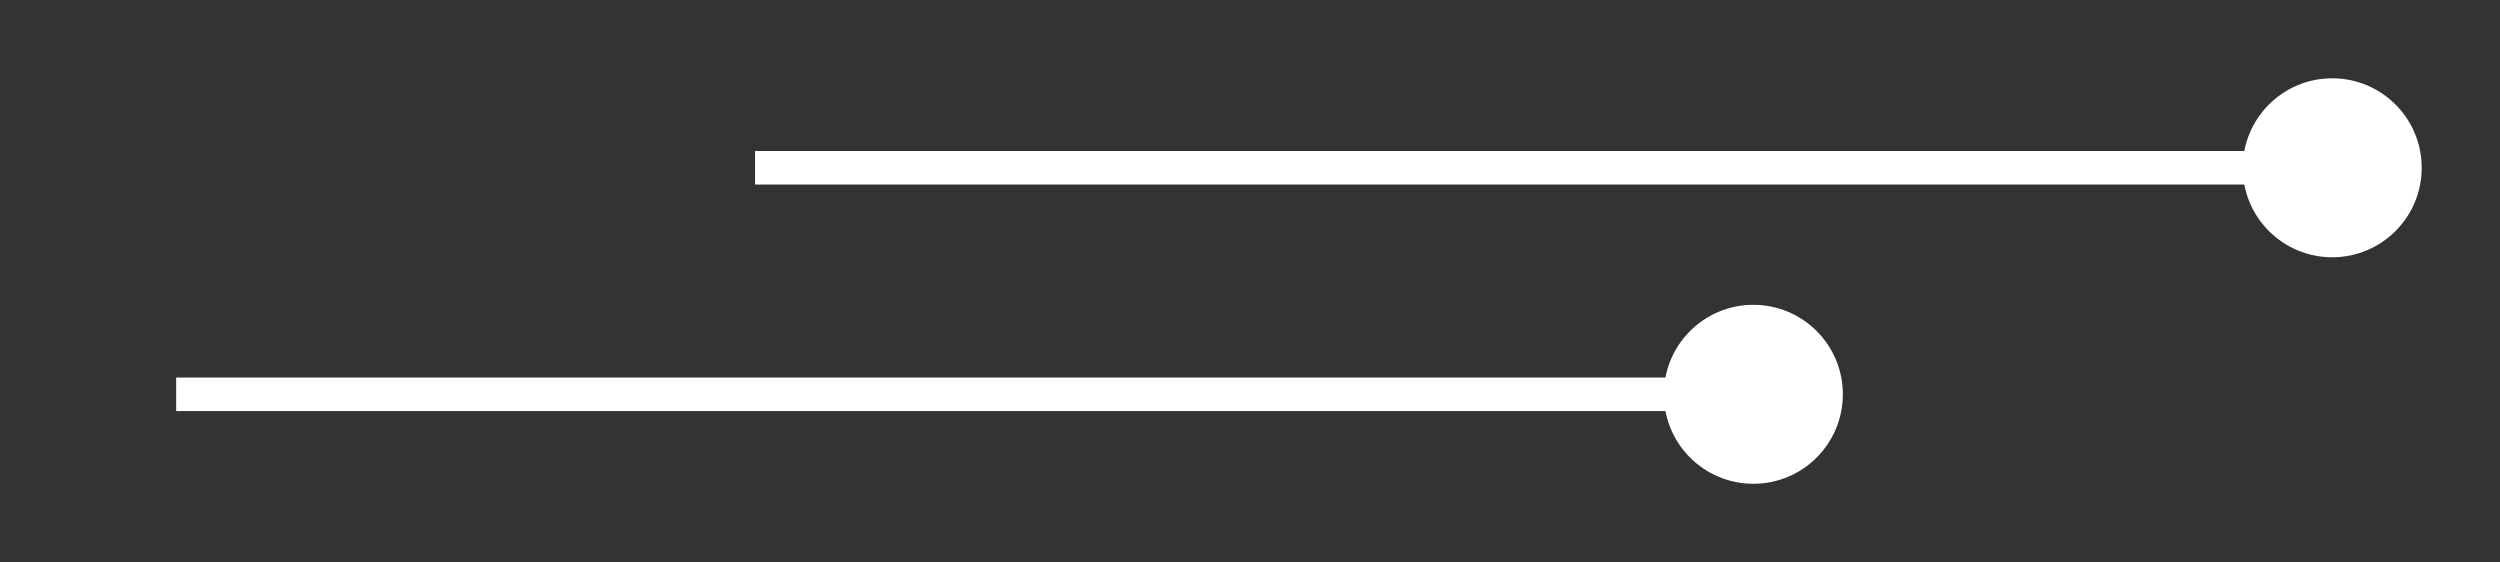 <svg width="298" height="67" viewBox="0 0 298 67" fill="none" xmlns="http://www.w3.org/2000/svg">
<rect x="0" y="0" width="298" height="67" fill="#333333" stroke="none"/>
<path d="M219.667 47C219.667 52.891 214.891 57.667 209 57.667C203.109 57.667 198.333 52.891 198.333 47C198.333 41.109 203.109 36.333 209 36.333C214.891 36.333 219.667 41.109 219.667 47ZM209 49L21 49V45L209 45V49Z" fill="white"/>
<path d="M288.667 20C288.667 25.891 283.891 30.667 278 30.667C272.109 30.667 267.333 25.891 267.333 20C267.333 14.109 272.109 9.333 278 9.333C283.891 9.333 288.667 14.109 288.667 20ZM278 22L90 22V18L278 18V22Z" fill="white"/>
</svg>
